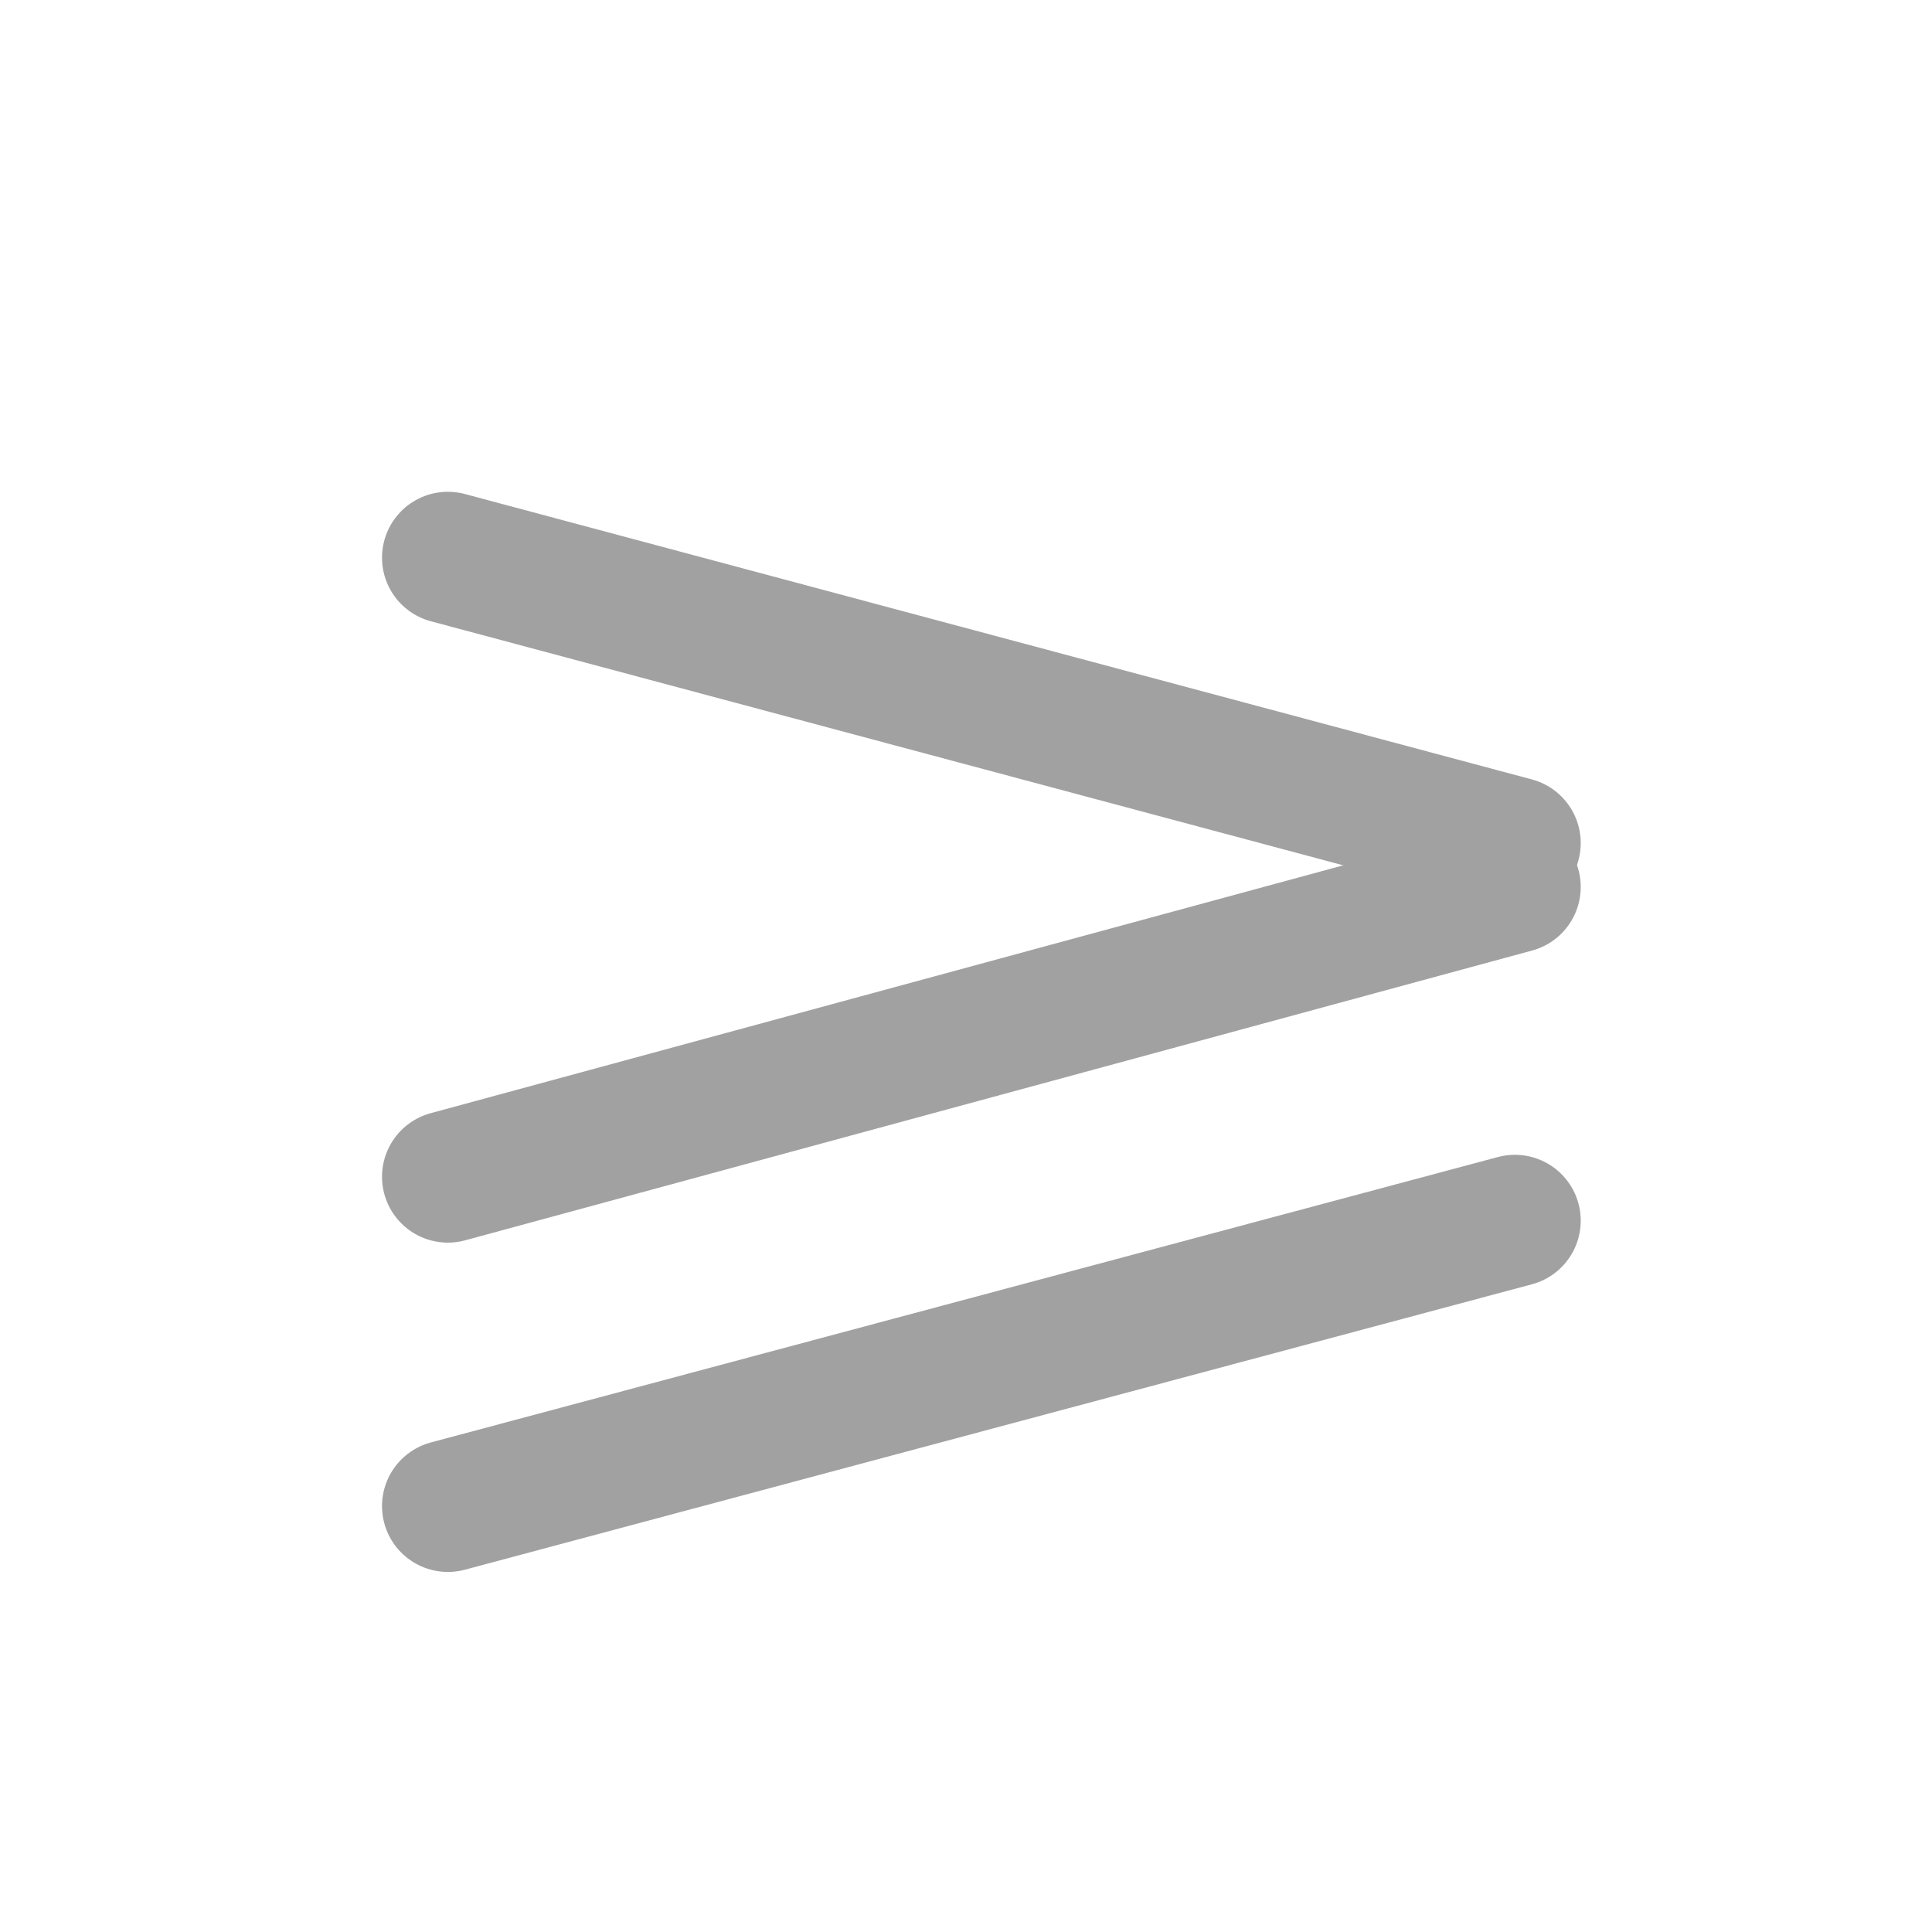 <?xml version="1.0" encoding="utf-8"?>
<!-- Generator: Adobe Illustrator 19.2.1, SVG Export Plug-In . SVG Version: 6.00 Build 0)  -->
<svg version="1.1" xmlns="http://www.w3.org/2000/svg" xmlns:xlink="http://www.w3.org/1999/xlink" x="0px" y="0px"
	 viewBox="0 0 44 44" enable-background="new 0 0 44 44" xml:space="preserve">
<g id="Layer_1">
</g>
<g id="Layer_2">
</g>
<g id="Layer_3">
	
		<line fill="none" stroke="#A1A1A1" stroke-width="3" stroke-linecap="round" stroke-linejoin="round" stroke-miterlimit="10" x1="10.2" y1="26.8" x2="34.5" y2="20.2"/>
	
		<line fill="none" stroke="#A1A1A1" stroke-width="3" stroke-linecap="round" stroke-linejoin="round" stroke-miterlimit="10" x1="10.2" y1="34.3" x2="34.5" y2="27.8"/>
	
		<line fill="none" stroke="#A1A1A1" stroke-width="3" stroke-linecap="round" stroke-linejoin="round" stroke-miterlimit="10" x1="34.5" y1="19.2" x2="10.2" y2="12.7"/>
</g>
</svg>
